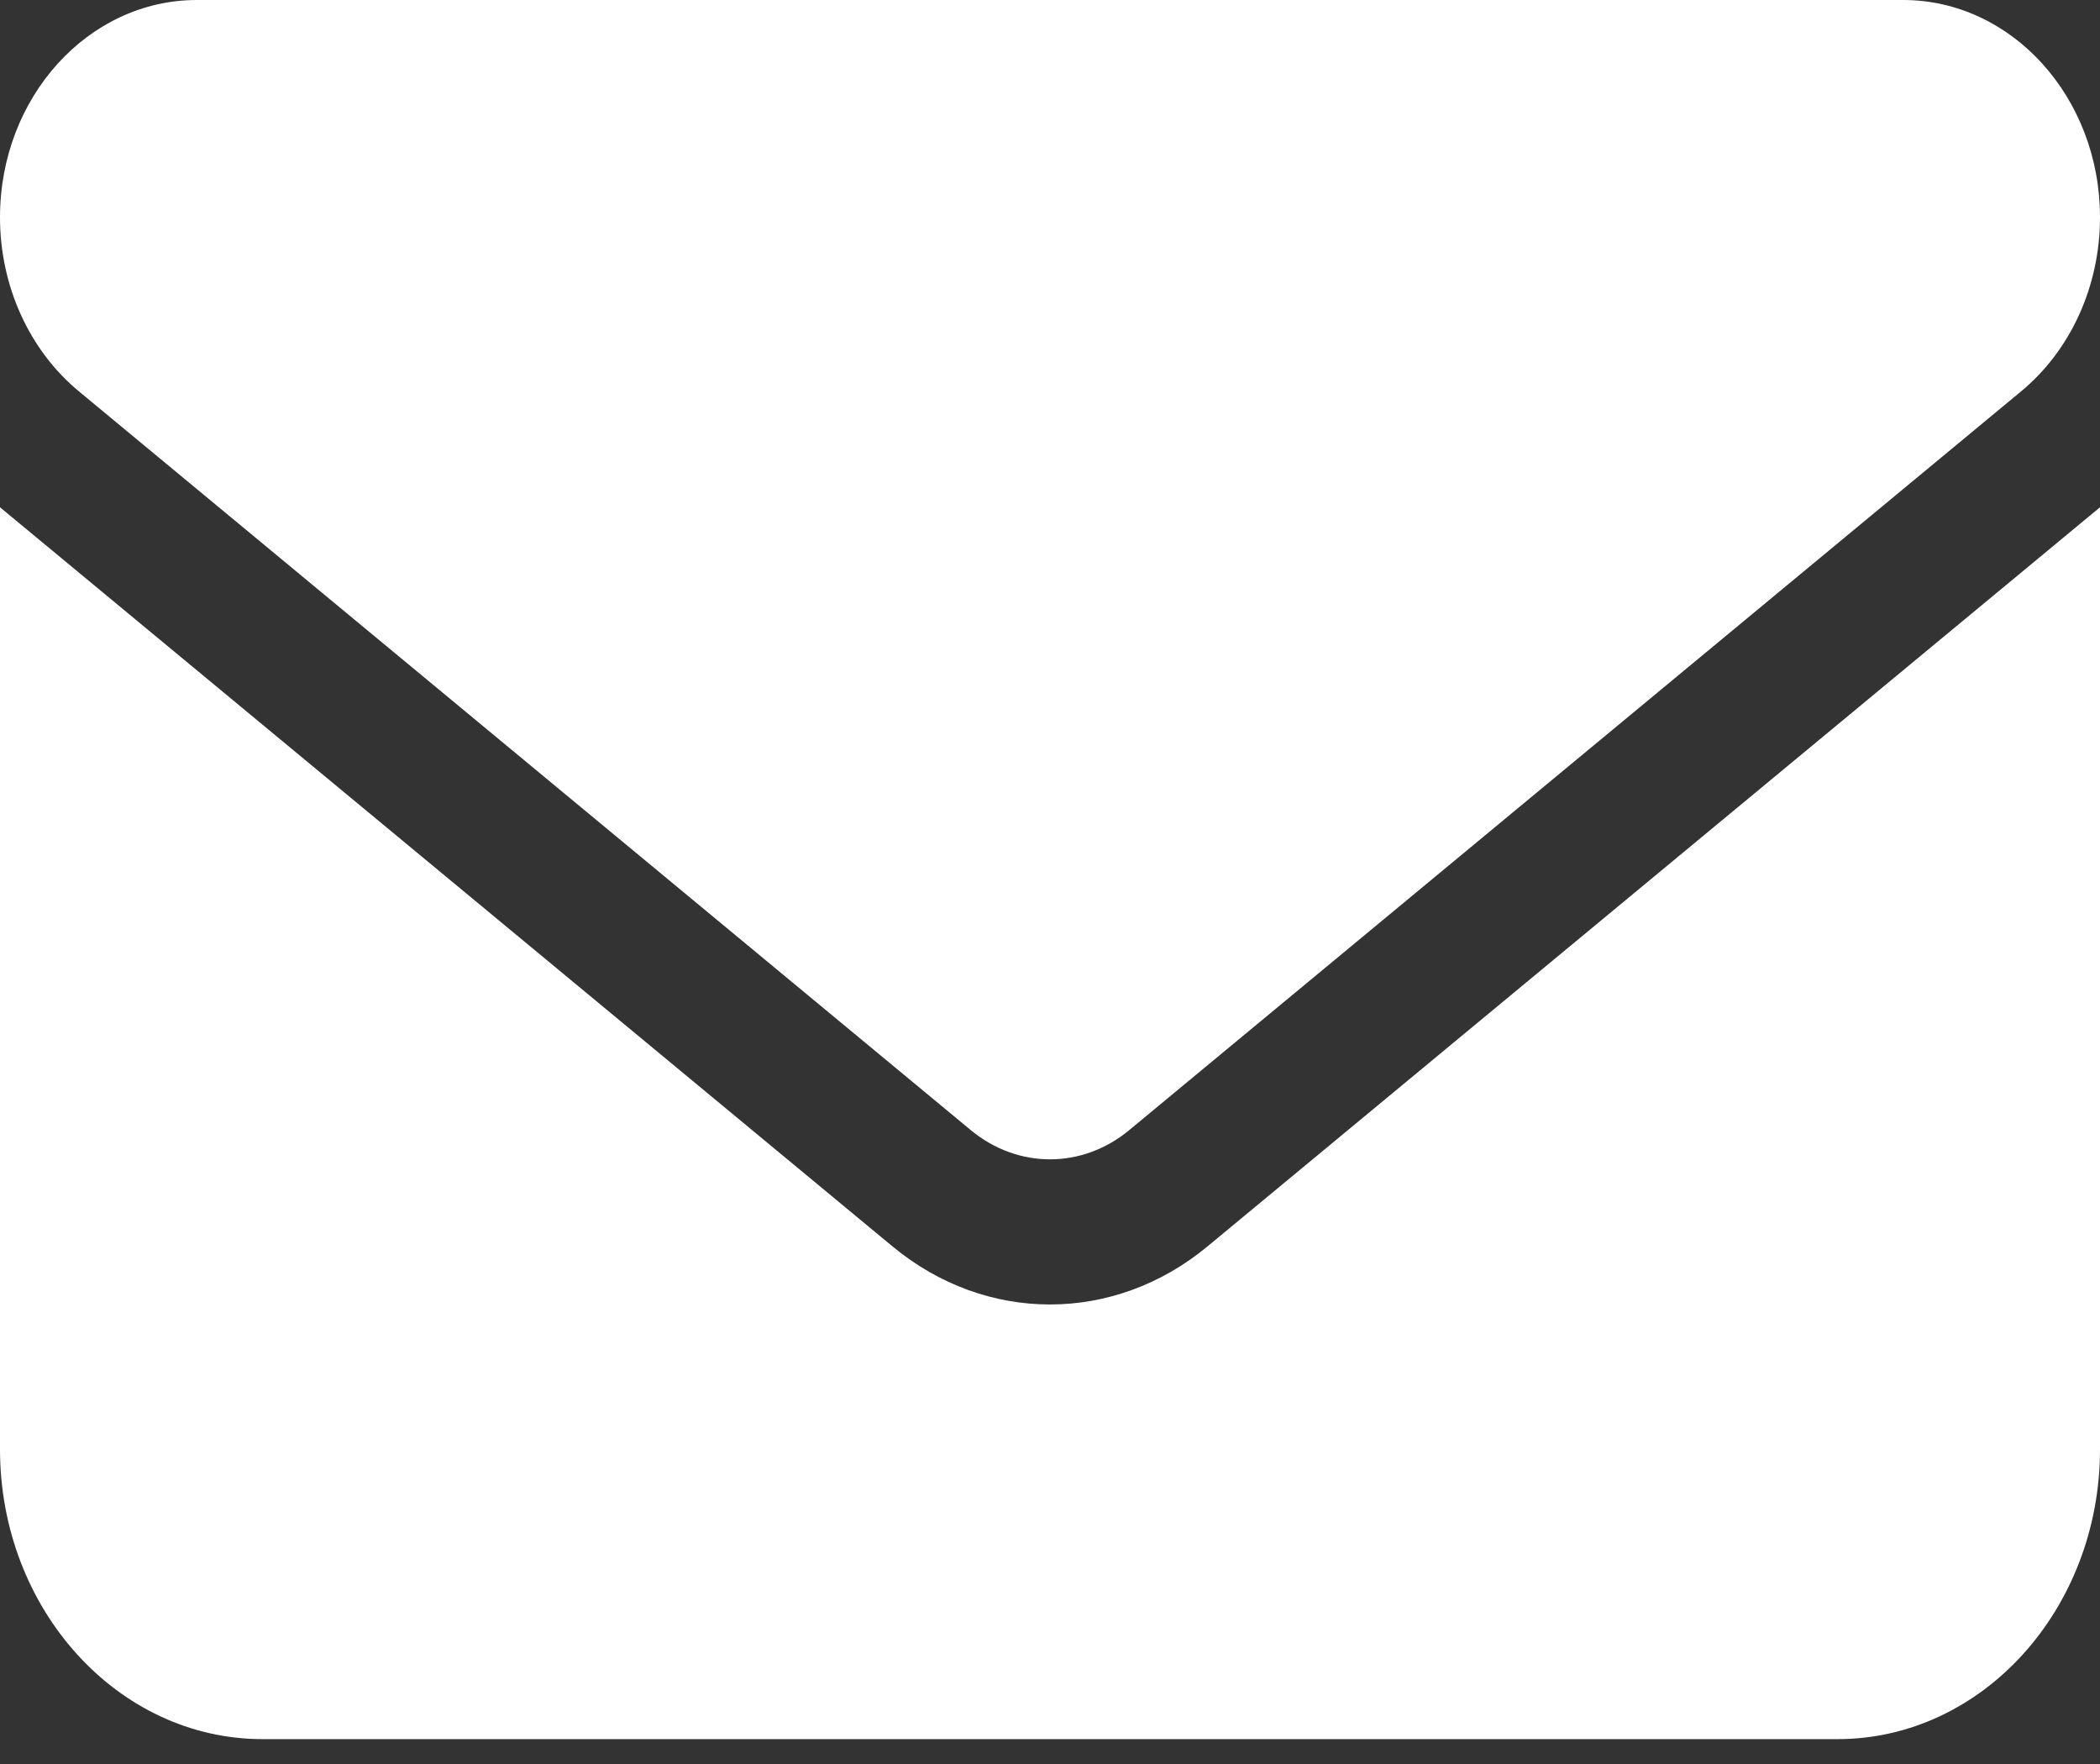 <svg width="25" height="21" viewBox="0 0 25 21" fill="none" xmlns="http://www.w3.org/2000/svg">
<rect x="0" y="0" width="25" height="21" fill="#333333" stroke="none"/>
<path d="M2.344 0C1.05 0 0 1.159 0 2.588C0 3.402 0.347 4.168 0.938 4.658L11.562 13.458C12.119 13.916 12.881 13.916 13.438 13.458L24.062 4.658C24.653 4.168 25 3.402 25 2.588C25 1.159 23.95 0 22.656 0H2.344ZM0 6.039V17.253C0 19.157 1.401 20.704 3.125 20.704H21.875C23.599 20.704 25 19.157 25 17.253V6.039L14.375 14.838C13.262 15.76 11.738 15.76 10.625 14.838L0 6.039Z" fill="white"/>
</svg>

